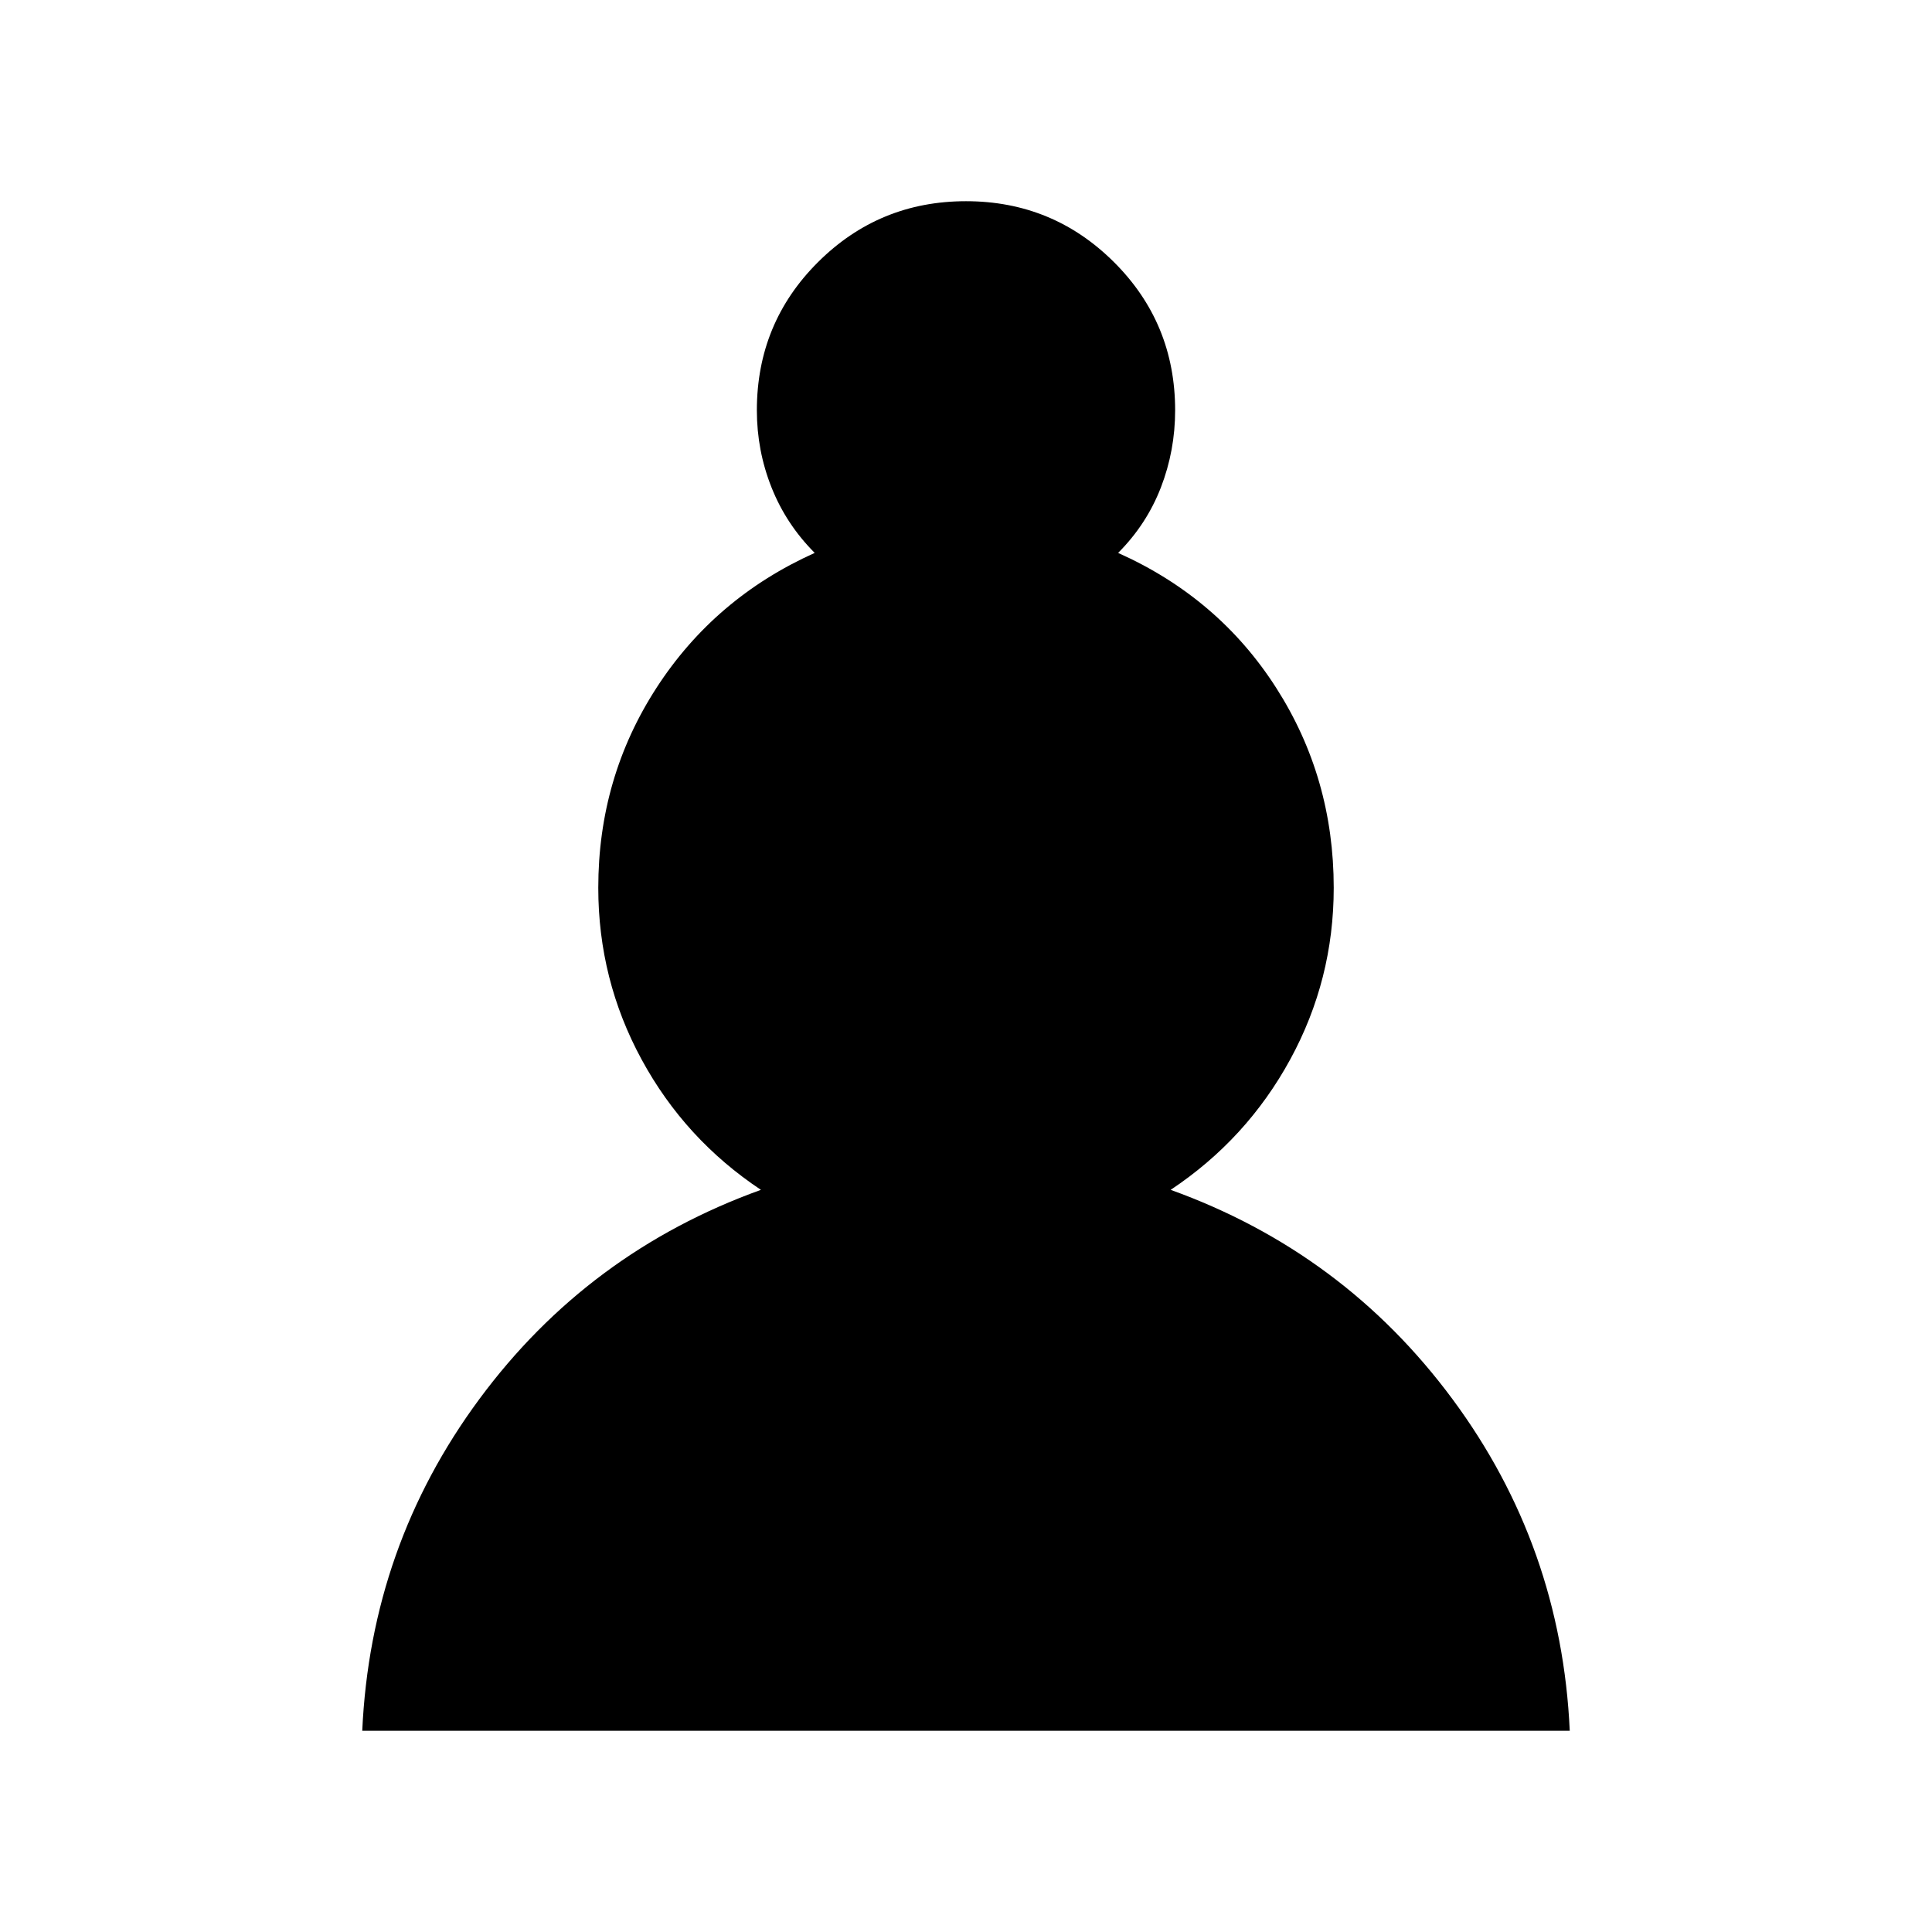 <svg xmlns="http://www.w3.org/2000/svg" height="40" viewBox="0 -960 960 960" width="40"><path d="M180-100q4.18-91.74 58.17-164.78T378.1-368.77q-37.77-25.13-59.29-64.78-21.53-39.65-21.53-85.3 0-54.71 28.94-99.39t78.6-67.02q-14.18-14.23-21.46-32.55-7.28-18.32-7.28-38.29 0-43.39 30.4-73.66 30.39-30.26 73.52-30.26 43.13 0 73.52 30.26 30.4 30.27 30.4 73.66 0 19.97-7.07 38.29-7.08 18.32-21.26 32.55 49.92 22.34 78.52 67.02 28.61 44.68 28.61 99.39 0 45.65-21.63 85.3t-59.4 64.78q85.95 30.95 140.04 103.99Q775.82-191.74 780-100H180Z"/></svg>